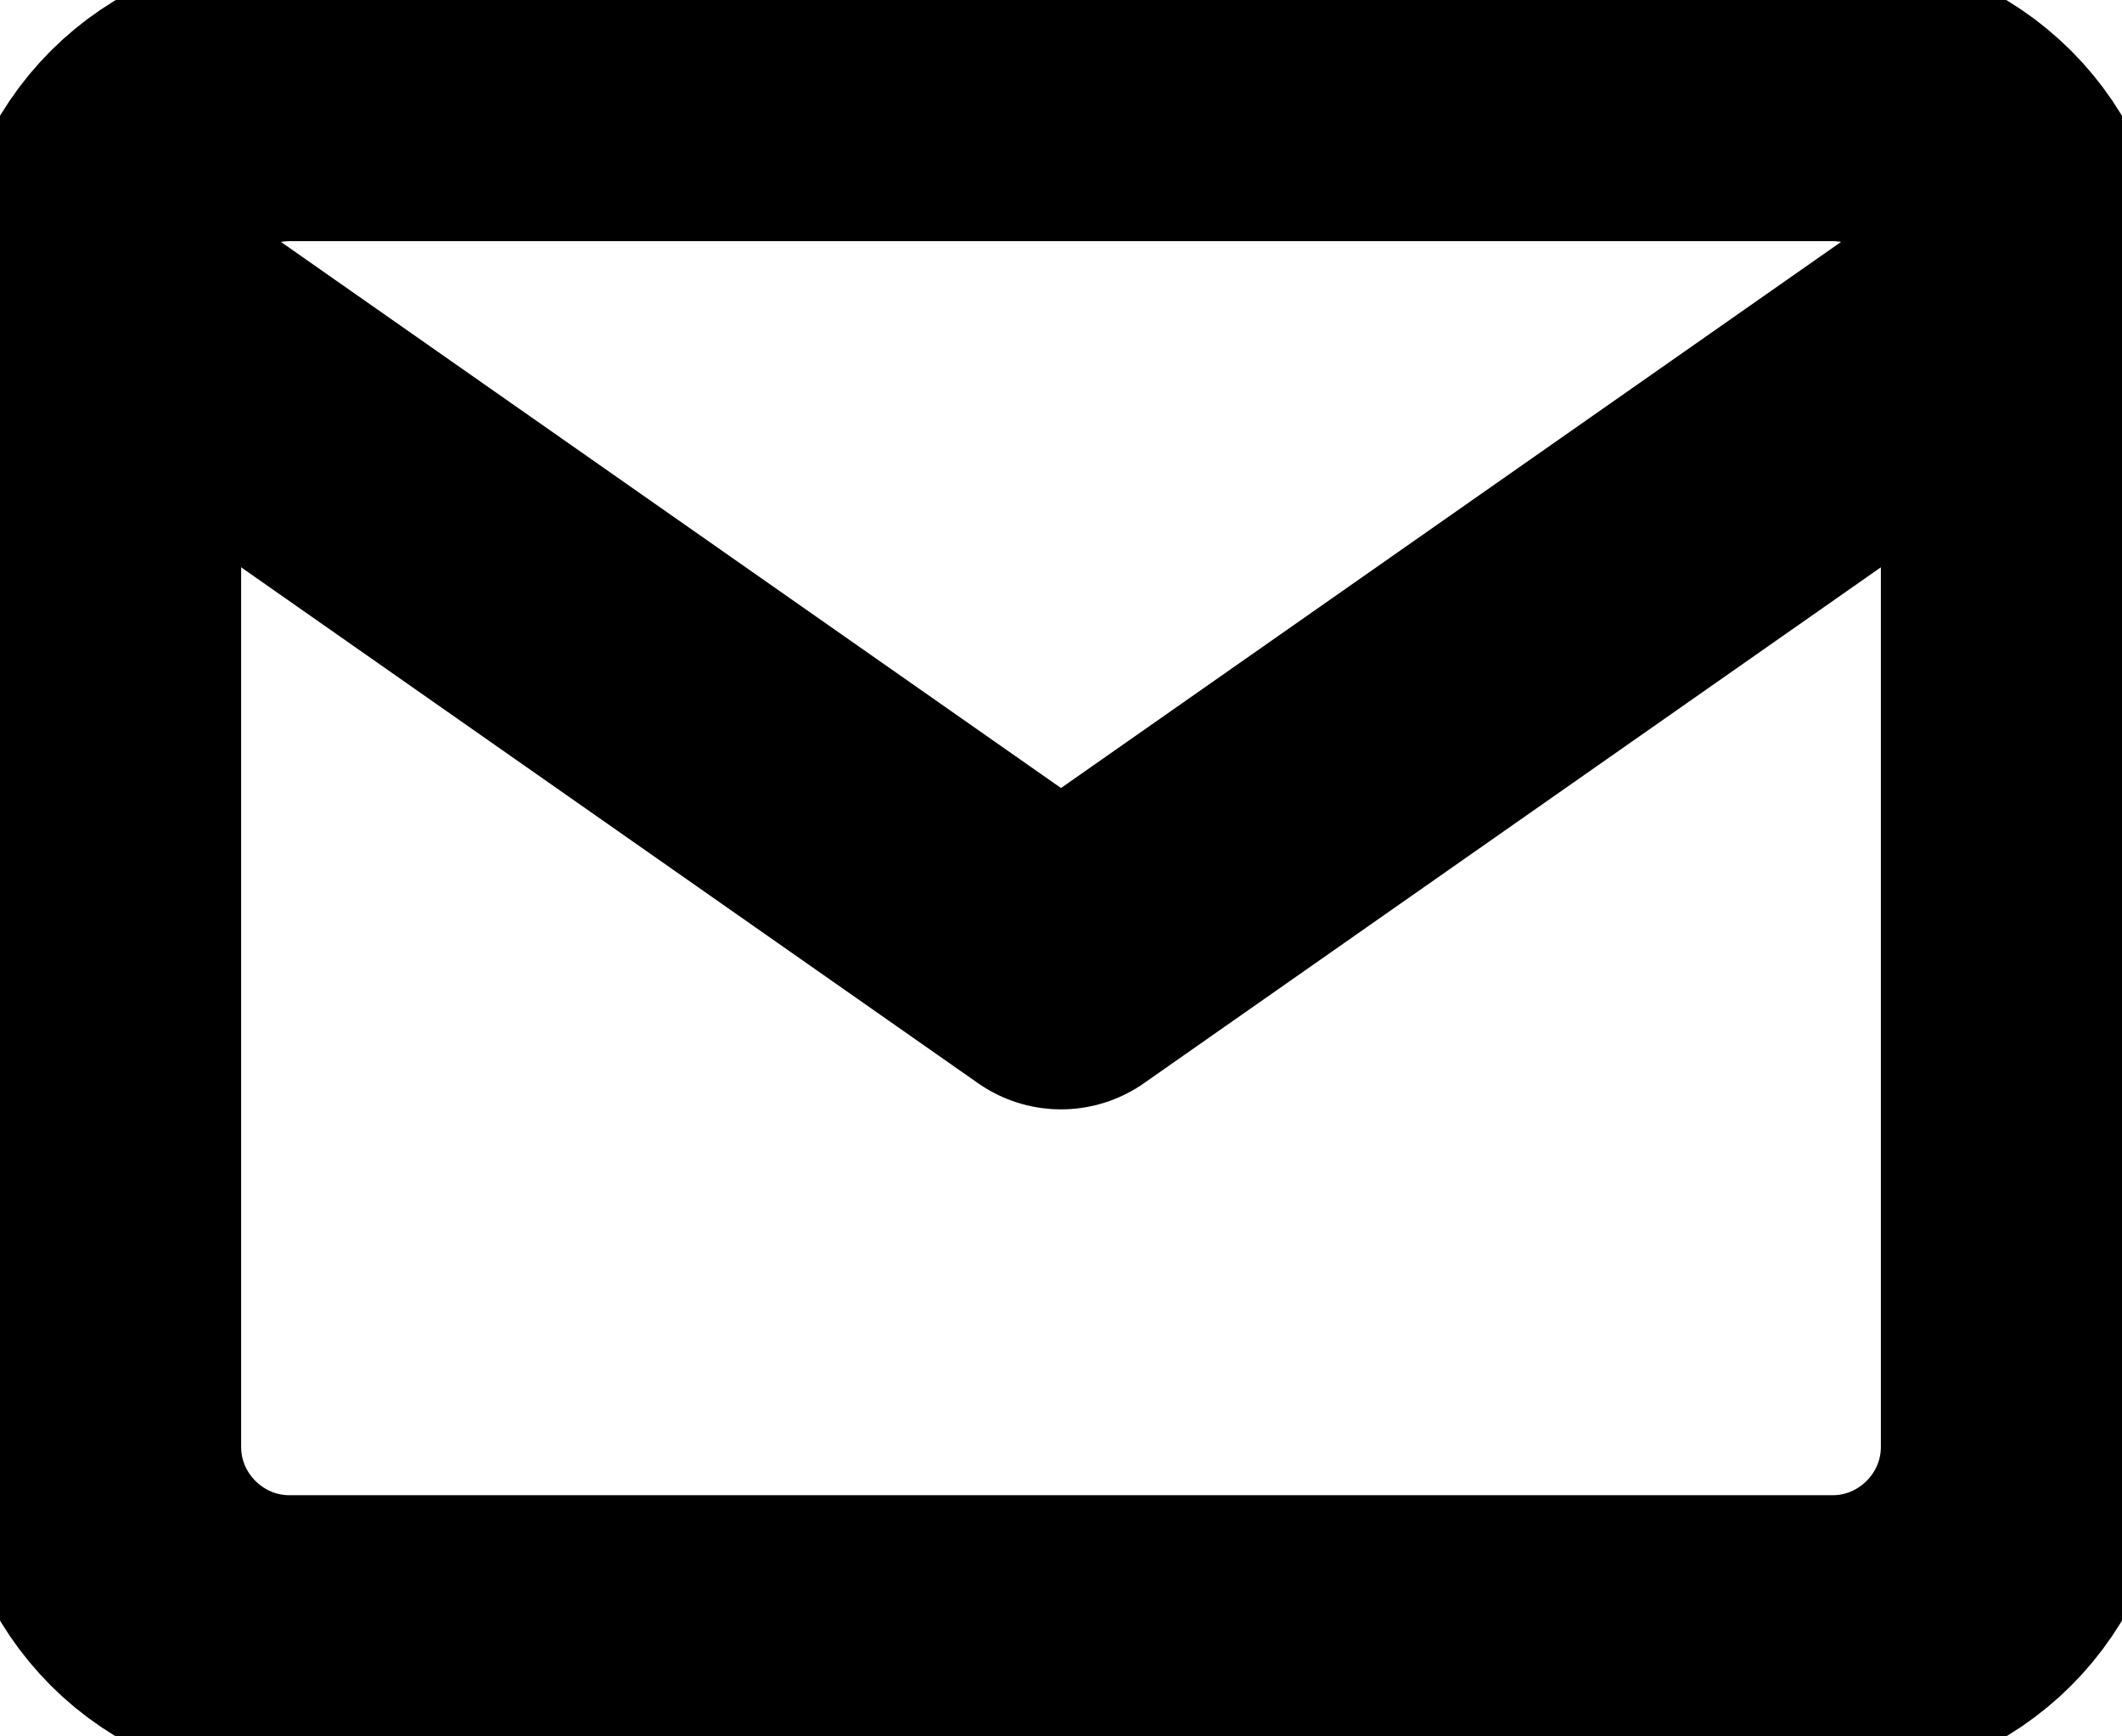 <svg width="22" height="18" viewBox="0 0 22 18" fill="none" xmlns="http://www.w3.org/2000/svg">
<g id="mail">
<path id="Vector" d="M3 1H19C20.1 1 21 1.9 21 3V15C21 16.1 20.1 17 19 17H3C1.9 17 1 16.1 1 15V3C1 1.9 1.9 1 3 1Z" stroke="black" stroke-width="3" stroke-linecap="round" stroke-linejoin="round"/>
<path id="Vector_2" d="M21 3L11 10L1 3" stroke="black" stroke-width="3" stroke-linecap="round" stroke-linejoin="round"/>
</g>
</svg>
